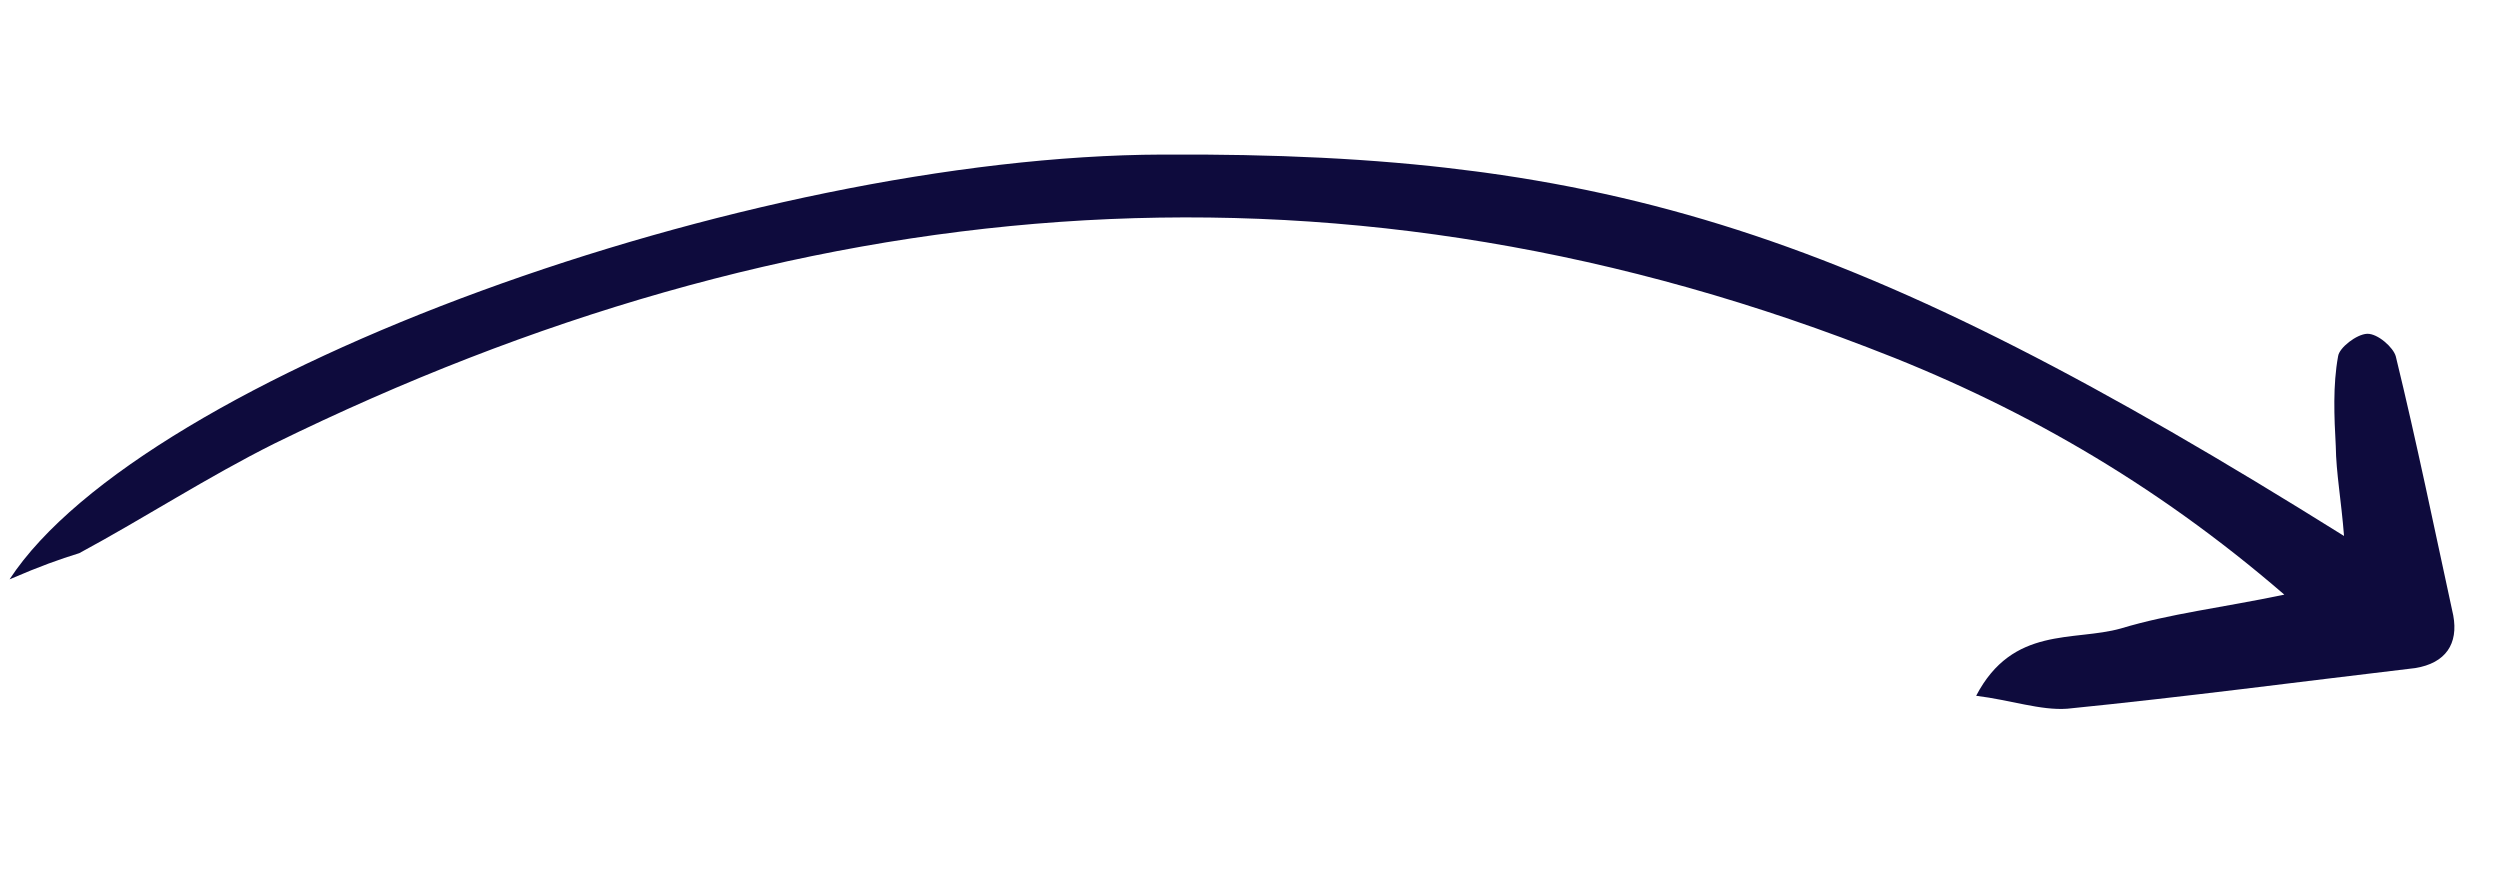 <svg width="93" height="33" viewBox="0 0 93 33" fill="none" xmlns="http://www.w3.org/2000/svg">
<g clip-path="url(#clip0_11_463)">
<path d="M0.355 21.552C5.324 13.954 27.872 5.801 43.241 5.75C59.852 5.657 69.061 8.598 87.198 19.938C87.097 18.633 86.902 17.575 86.891 16.604C86.831 15.498 86.78 14.329 86.977 13.254C87.016 12.936 87.663 12.434 88.056 12.417C88.448 12.401 89.035 12.925 89.124 13.259C89.903 16.457 90.554 19.639 91.261 22.893C91.457 23.951 90.979 24.668 89.849 24.852C85.556 25.359 81.254 25.929 76.904 26.364C75.919 26.437 74.796 26.041 73.513 25.883C74.876 23.272 77.145 23.874 78.899 23.378C80.724 22.827 82.638 22.609 84.977 22.121C80.092 17.902 74.978 15.012 69.442 12.91C49.177 5.122 29.406 7.088 10.22 16.494C7.723 17.739 5.388 19.262 2.948 20.578C2.204 20.809 1.523 21.049 0.355 21.552Z" fill="#0E0B3D"/>
</g>
<defs>
<clipPath id="clip0_11_463">
<rect width="90.503" height="21.714" fill="white" transform="matrix(0.993 0.122 -0.122 0.993 3 0)"/>
</clipPath>
</defs>
</svg>
